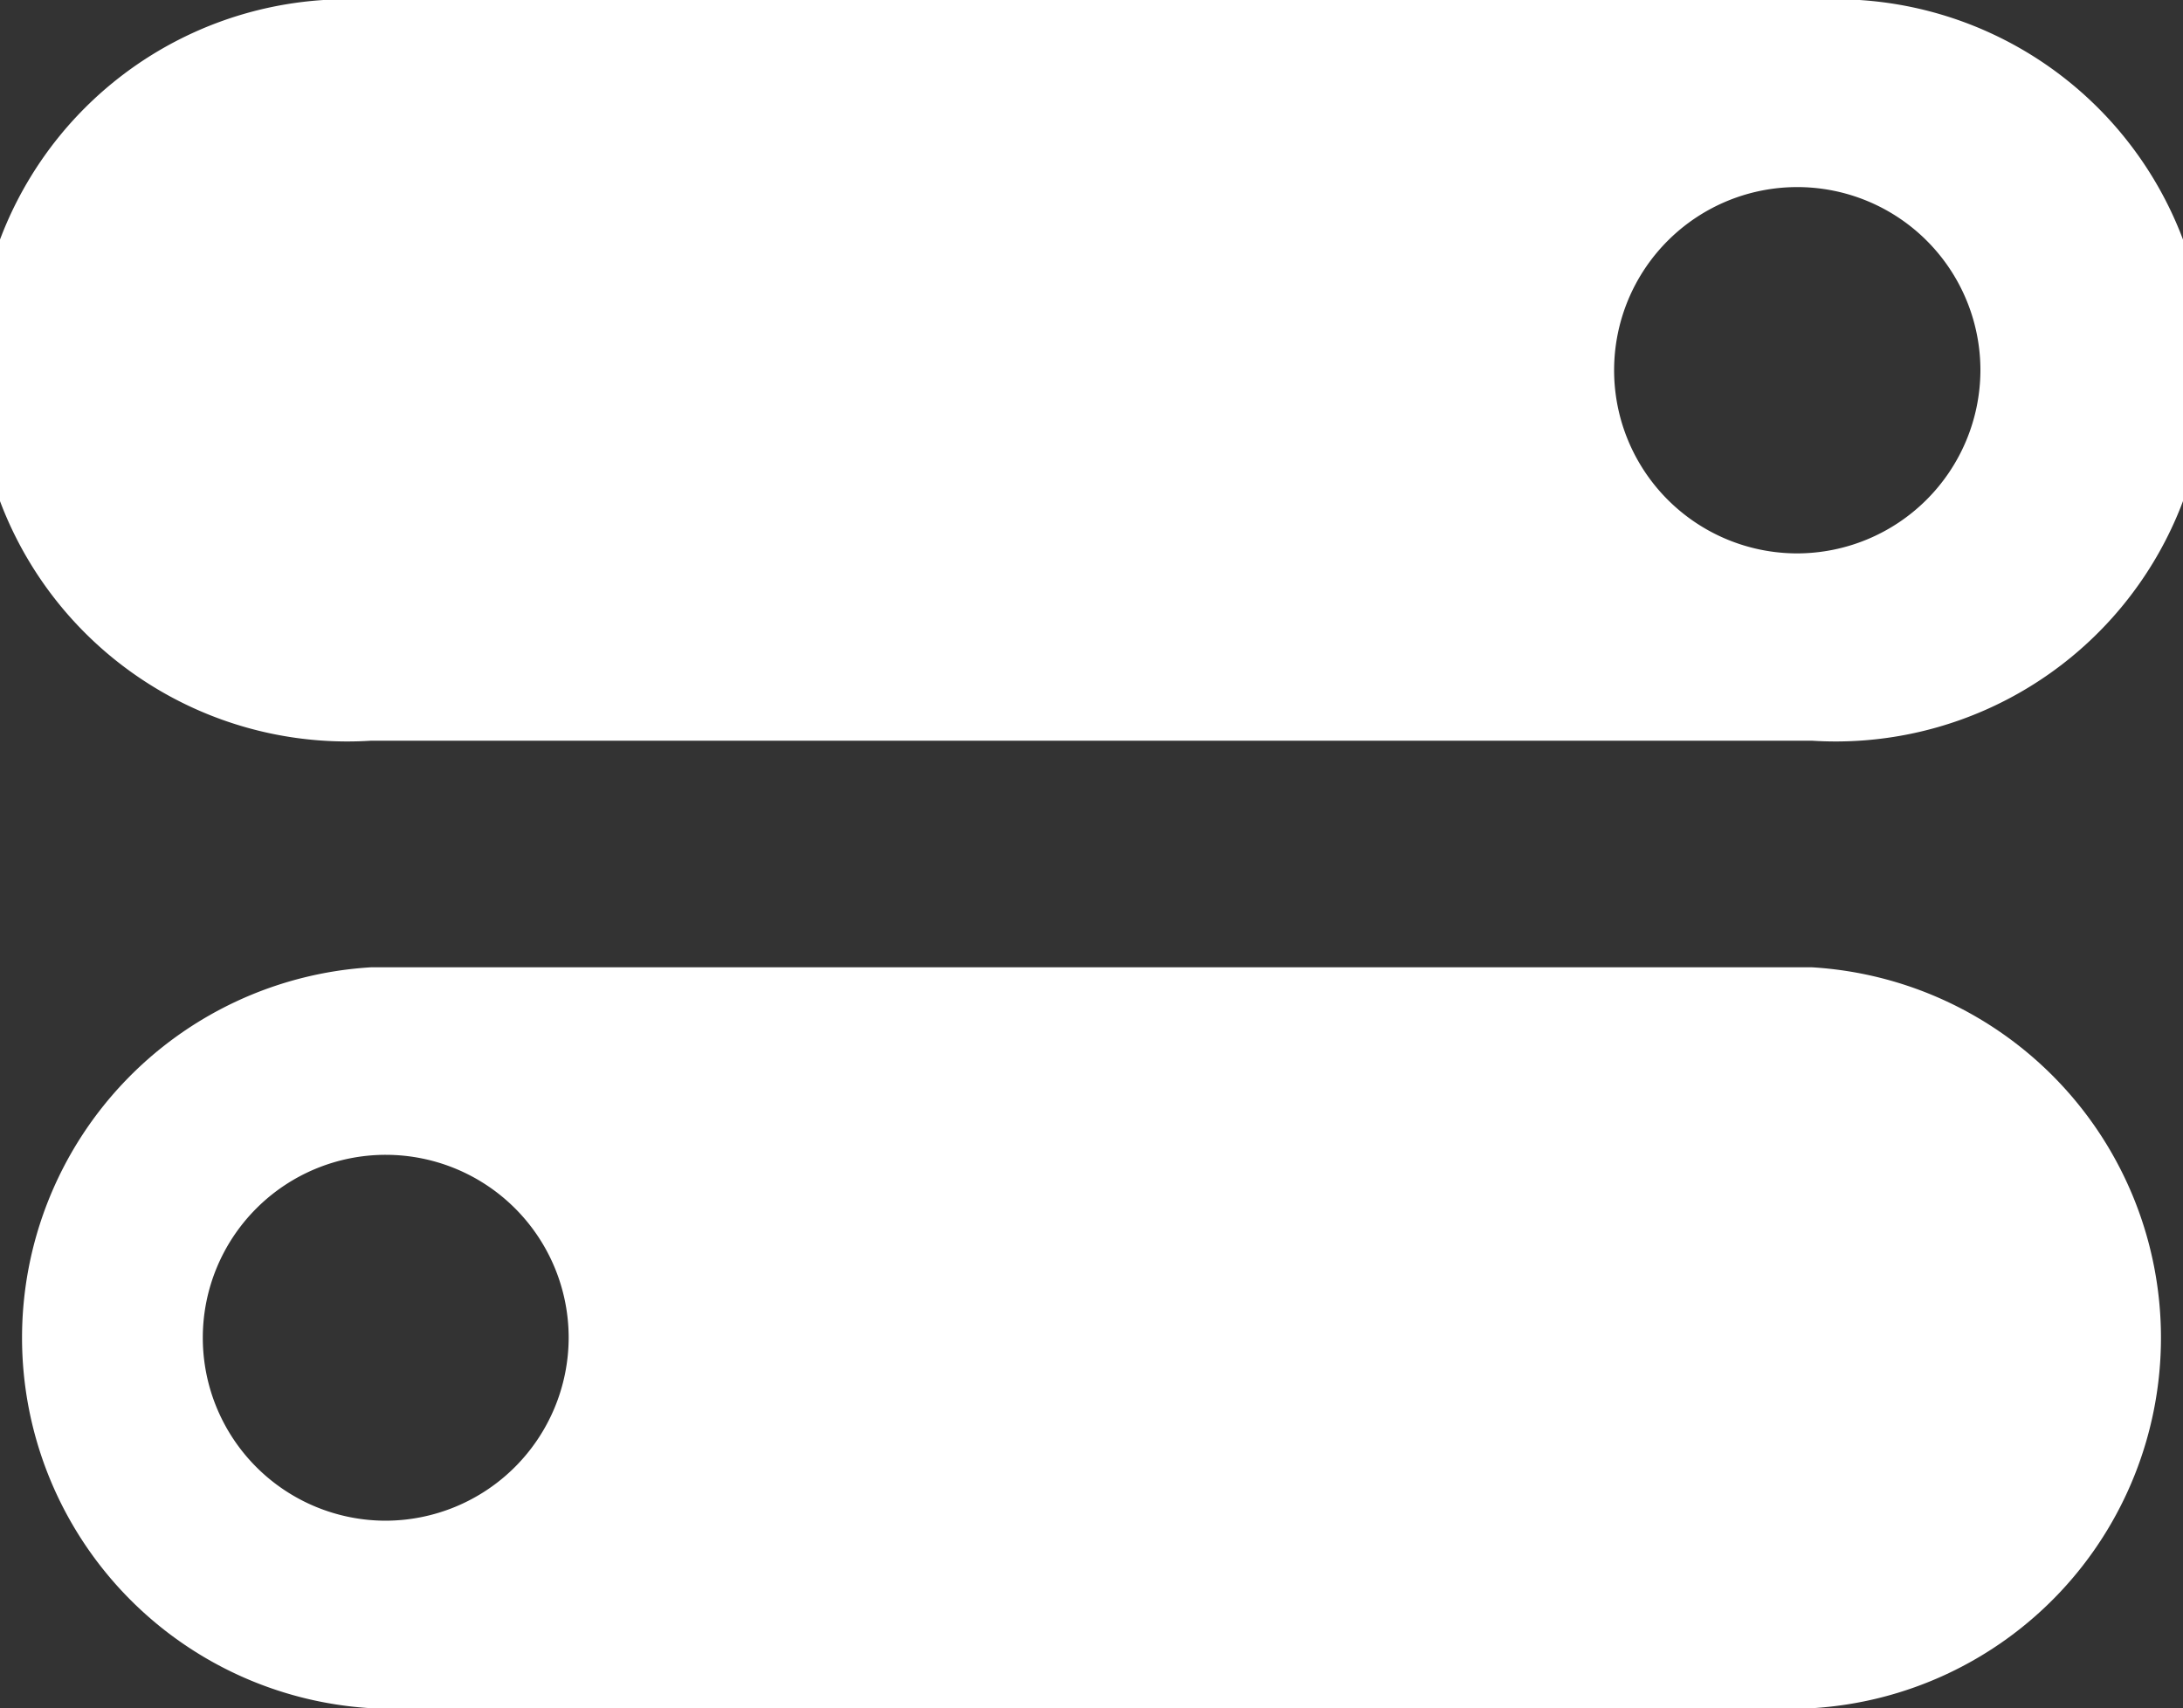 <svg xmlns="http://www.w3.org/2000/svg" viewBox="0 0 100 78.25"><rect x="0" y="0" width="100" height="78.25" fill="#333333" stroke="none"/><defs><style>.cls-1{fill:#fff;}</style></defs><g id="Слой_2" data-name="Слой 2"><g id="icons"><g id="Switch"><path class="cls-1" d="M83,44.31H17a17,17,0,0,0,0,33.94H83a17,17,0,0,0,0-33.94ZM17.66,69.66a8.38,8.38,0,1,1,8.39-8.38A8.4,8.4,0,0,1,17.66,69.66Z"/><path class="cls-1" d="M83,0H17a17,17,0,1,0,0,33.93H83A17,17,0,1,0,83,0Zm-.69,25.35A8.39,8.39,0,1,1,90.72,17,8.41,8.41,0,0,1,82.34,25.35Z"/></g></g></g></svg>